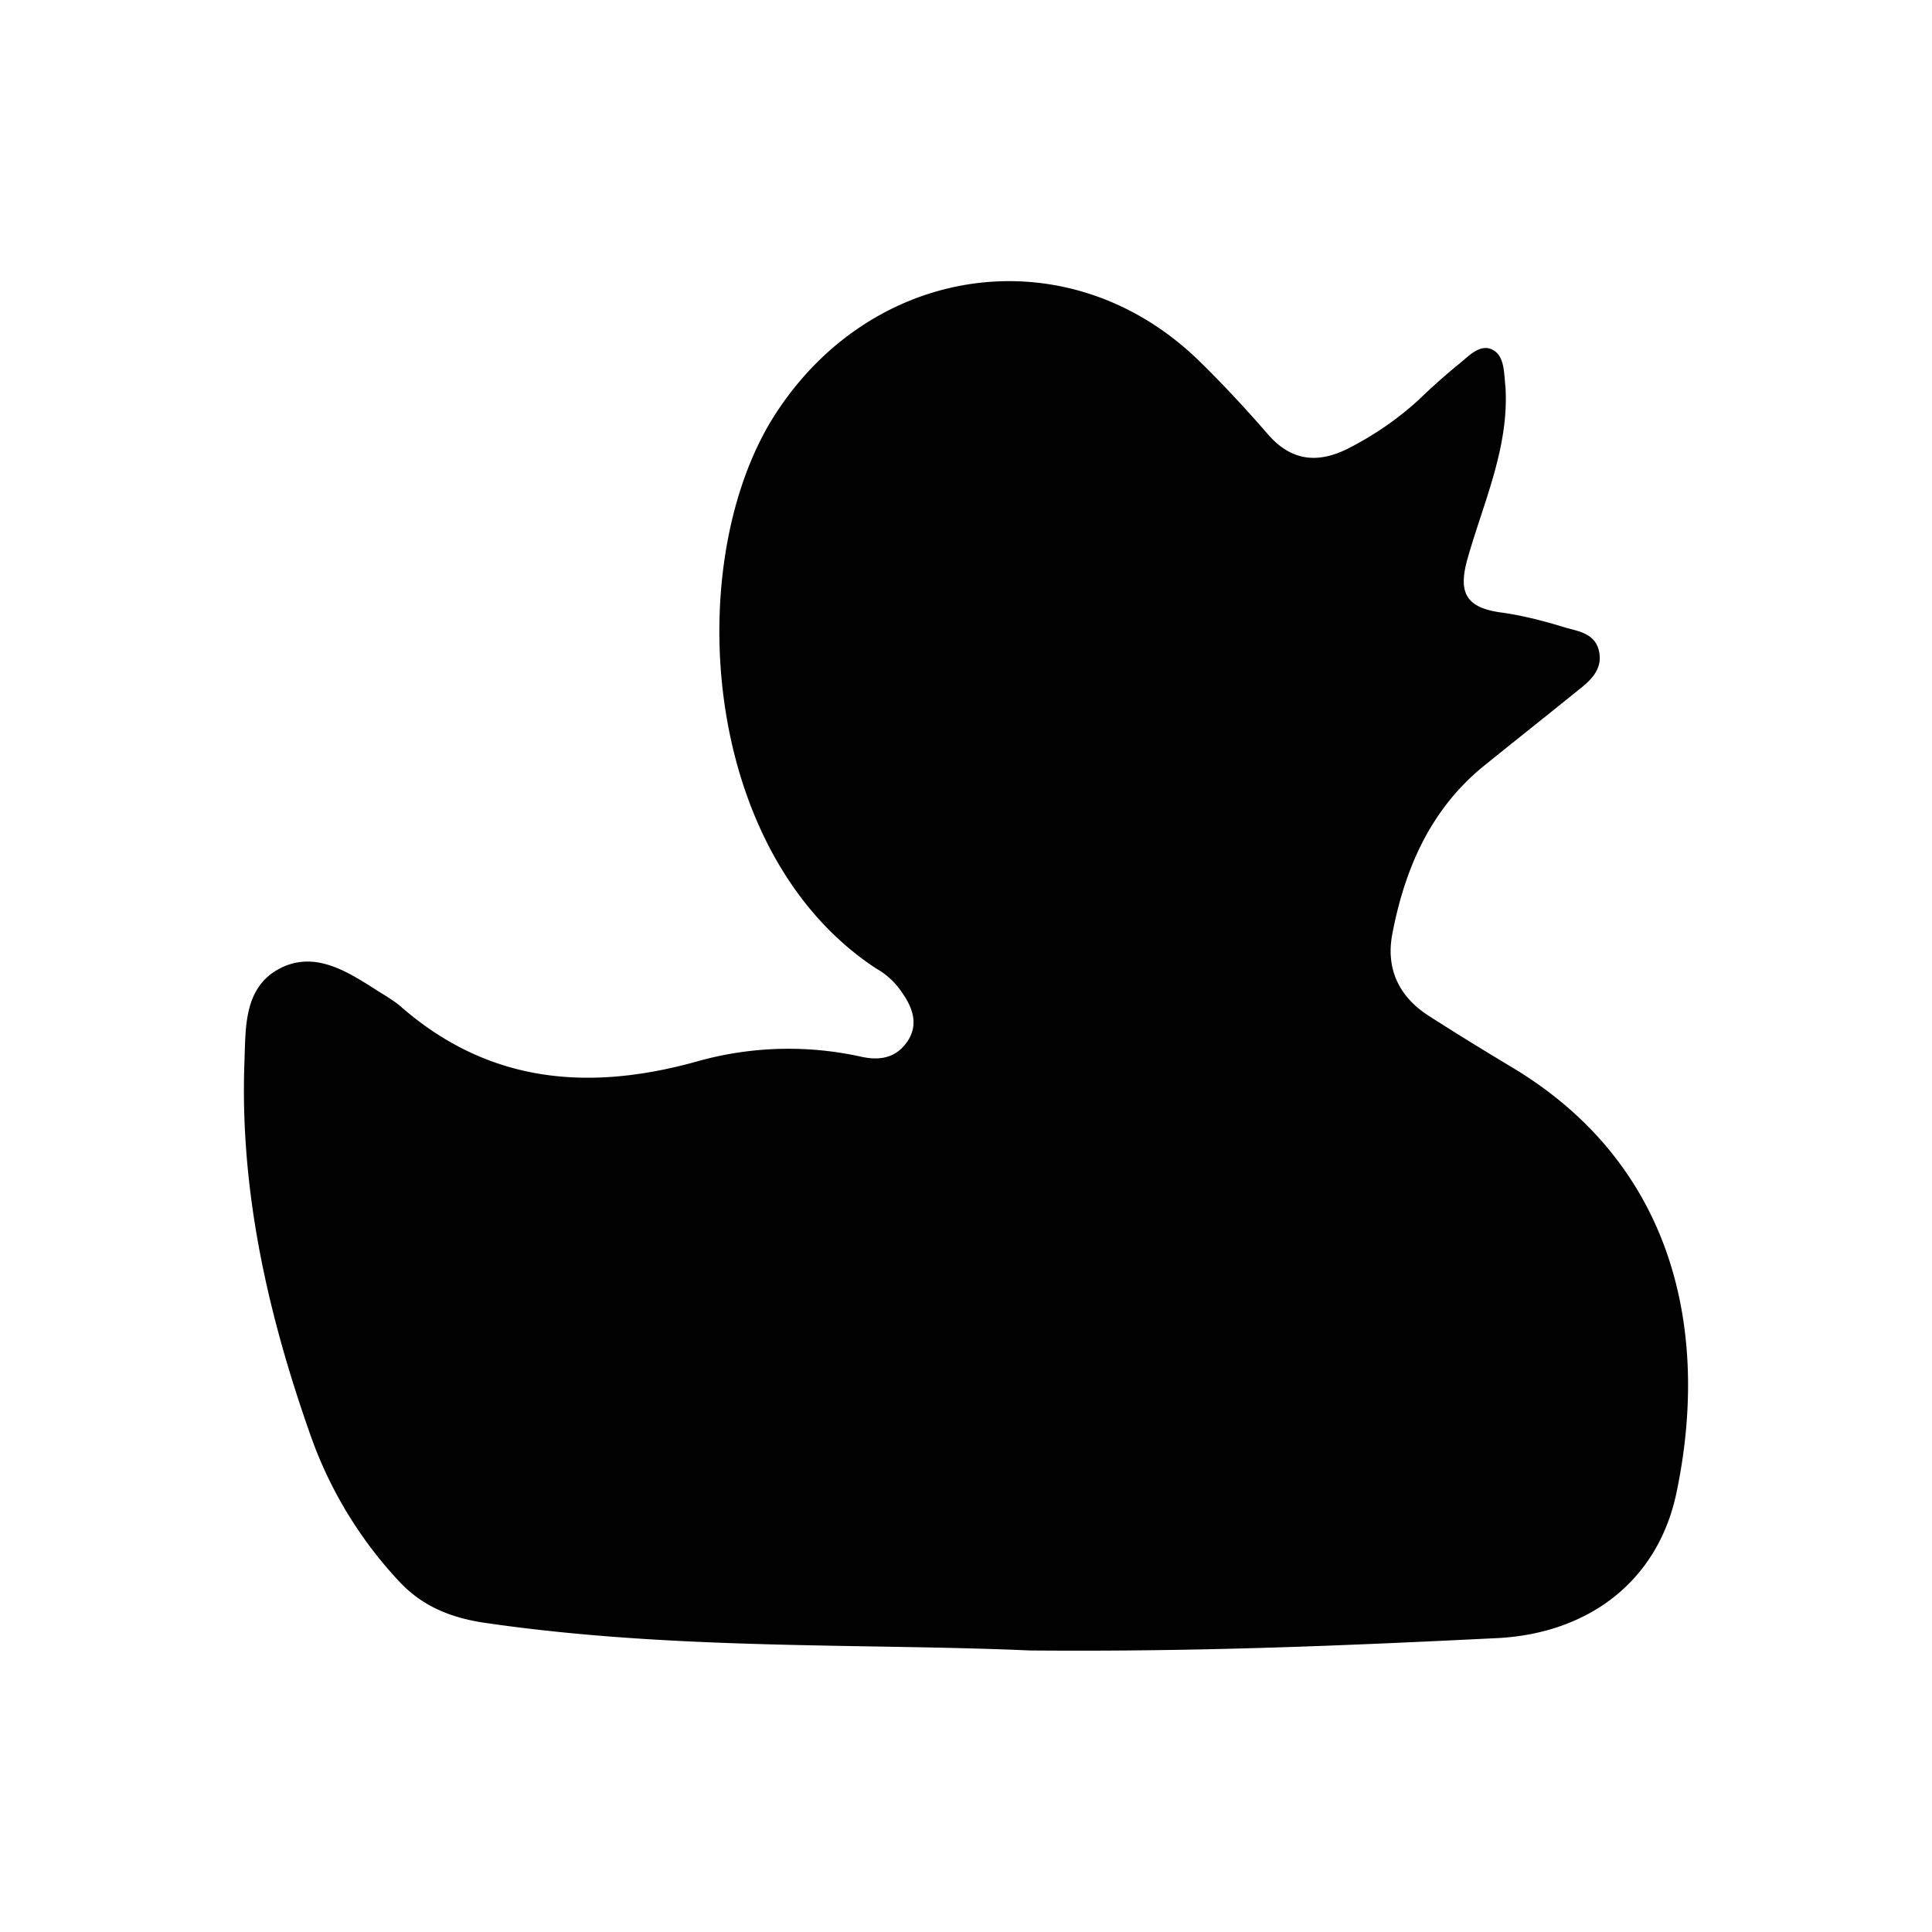 <svg xmlns="http://www.w3.org/2000/svg" width="40" height="40" fill="none" viewBox="0 0 24 25">
  <path fill="#010101" d="M12.826 21.357c-2.145-.095-4.616 0-7.068-.36-.438-.067-.802-.218-1.1-.541a5.38 5.38 0 0 1-1.138-1.878c-.55-1.556-.914-3.15-.858-4.81.019-.447-.018-.969.438-1.225.467-.256.896.029 1.297.285.093.057.186.114.27.18 1.138 1.006 2.434 1.12 3.842.73a4.352 4.352 0 0 1 2.126-.066c.251.057.466.02.615-.208.15-.238.037-.465-.102-.655a.955.955 0 0 0-.308-.275C8.537 11.025 8.322 7.21 9.544 5.342c1.287-1.973 3.85-2.296 5.51-.635.299.294.588.607.868.93.298.331.634.36 1.016.17.336-.17.643-.38.923-.636a8.01 8.01 0 0 1 .522-.464c.13-.105.28-.276.448-.171.14.085.13.303.15.474.046.778-.28 1.48-.486 2.201-.13.446-.037.645.41.712.29.038.579.114.858.2.168.047.383.075.43.312.046.237-.122.38-.28.503-.41.332-.83.664-1.24.996-.672.56-.998 1.319-1.157 2.154-.084.446.084.806.466 1.053.355.228.71.446 1.073.664 2.163 1.29 2.555 3.492 2.144 5.484-.233 1.167-1.137 1.84-2.303 1.907-1.93.095-3.841.18-6.07.161Z"/>
</svg>
